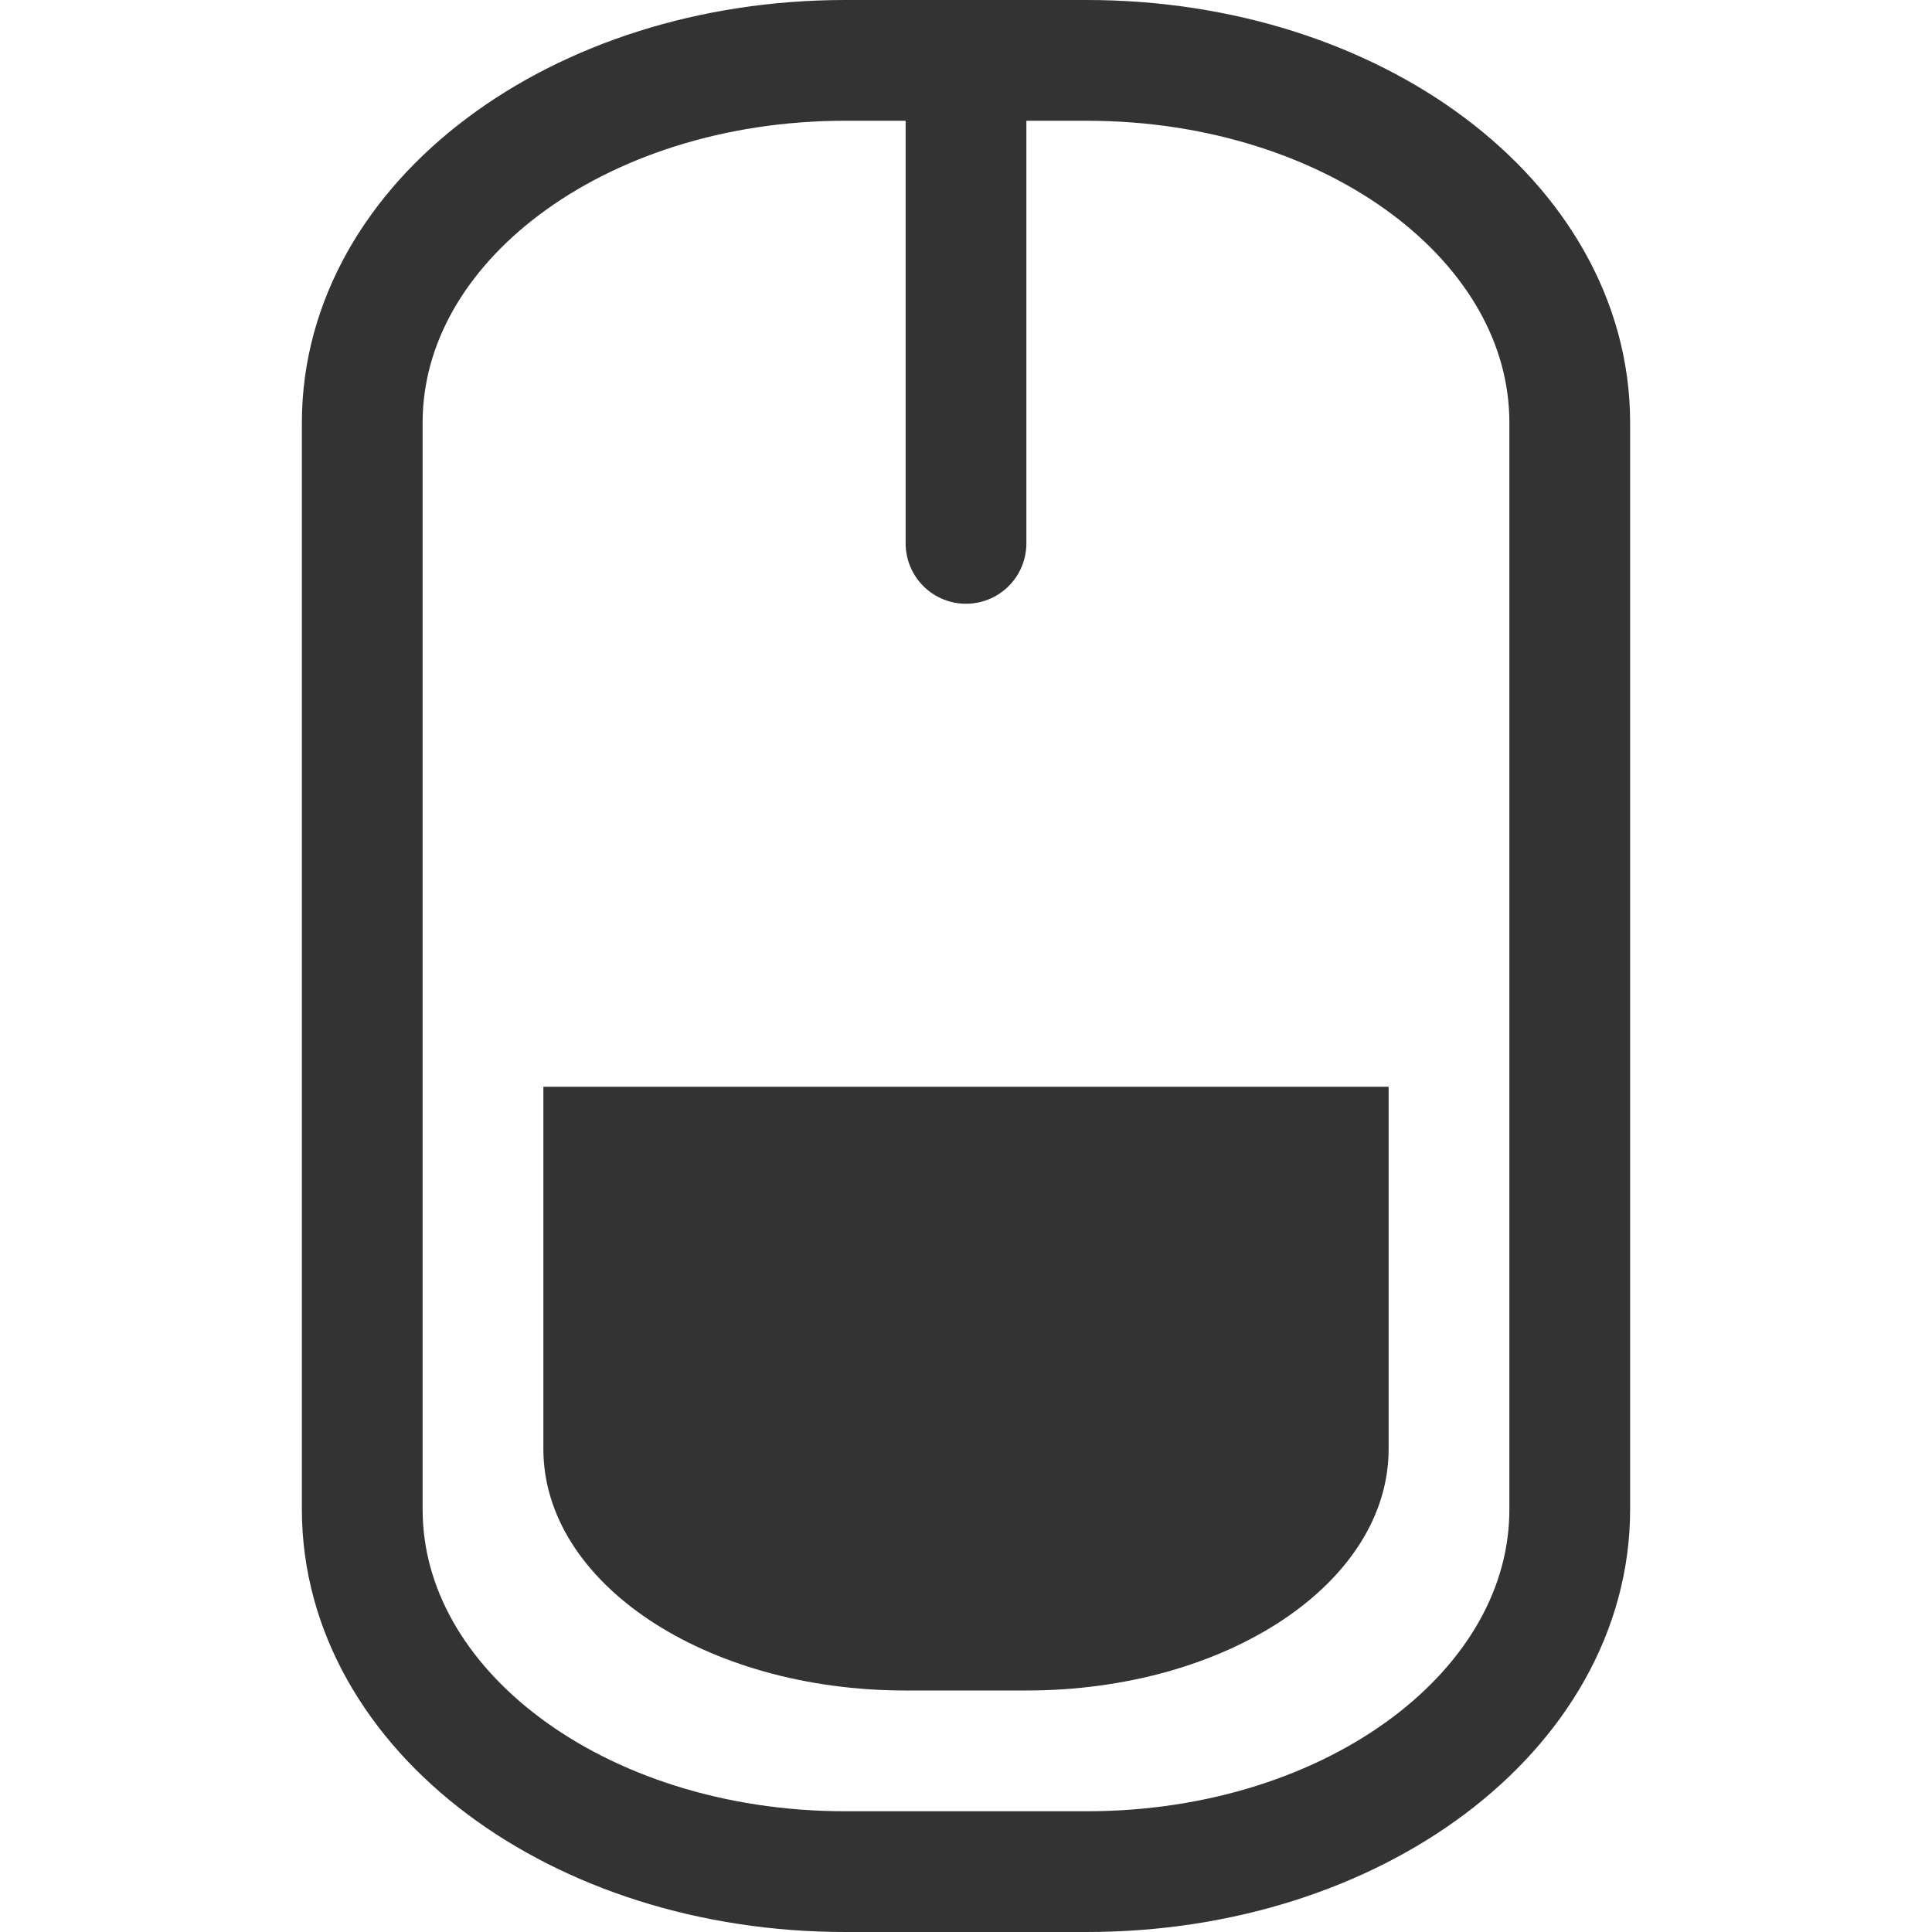 <?xml version="1.0" encoding="UTF-8" standalone="no"?>
<!-- Created with Inkscape (http://www.inkscape.org/) -->

<svg
   xmlns:dc="http://purl.org/dc/elements/1.1/"
   xmlns:cc="http://creativecommons.org/ns#"
   xmlns:rdf="http://www.w3.org/1999/02/22-rdf-syntax-ns#"
   xmlns:svg="http://www.w3.org/2000/svg"
   xmlns="http://www.w3.org/2000/svg"
   xmlns:sodipodi="http://sodipodi.sourceforge.net/DTD/sodipodi-0.dtd"
   xmlns:inkscape="http://www.inkscape.org/namespaces/inkscape"
   version="1.0"
   width="16"
   height="16"
   id="svg2404"
   inkscape:version="0.48.4 r9939"
   sodipodi:docname="gpm-mouse-040.svg">
  <sodipodi:namedview
     pagecolor="#ffffff"
     bordercolor="#666666"
     borderopacity="1"
     objecttolerance="10"
     gridtolerance="10"
     guidetolerance="10"
     inkscape:pageopacity="0"
     inkscape:pageshadow="2"
     inkscape:window-width="1366"
     inkscape:window-height="713"
     id="namedview3005"
     showgrid="false"
     inkscape:zoom="9.8333331"
     inkscape:cx="21.152663"
     inkscape:cy="1.0015038"
     inkscape:window-x="0"
     inkscape:window-y="30"
     inkscape:window-maximized="1"
     inkscape:current-layer="svg2404"
     fit-margin-left="2.5"
     fit-margin-right="2.5"
     fit-margin-top="0"
     fit-margin-bottom="0" />
  <defs
     id="defs2406" />
  <path
     d="m 4.5,9 0,3 c 0,1.108 1.338,2 3,2 l 1,0 c 1.662,0 3,-0.892 3,-2 l 0,-3 c 0,0 -7,0 -7,0 z"
     inkscape:connector-curvature="0"
     id="rect3728"
     style="fill:#333333;fill-opacity:1;fill-rule:nonzero;stroke:none;stroke-width:1;marker:none;visibility:visible;display:inline;overflow:visible;enable-background:accumulate" />
  <path
     d="m 7,0.5 2,0 c 2.216,0 4,1.338 4,3 l 0,9 c 0,1.662 -1.784,3 -4,3 l -2,0 c -2.216,0 -4,-1.338 -4,-3 L 3,3.5 C 3,1.838 4.784,0.5 7,0.5 z m 1,10e-7 0,4"
     inkscape:connector-curvature="0"
     id="path3231"
     style="fill:none;stroke:#333333;stroke-width:1;stroke-linecap:round;stroke-linejoin:miter;stroke-miterlimit:4;stroke-opacity:1;stroke-dashoffset:0;marker:none;visibility:visible;display:inline;overflow:visible;enable-background:accumulate" />
</svg>
